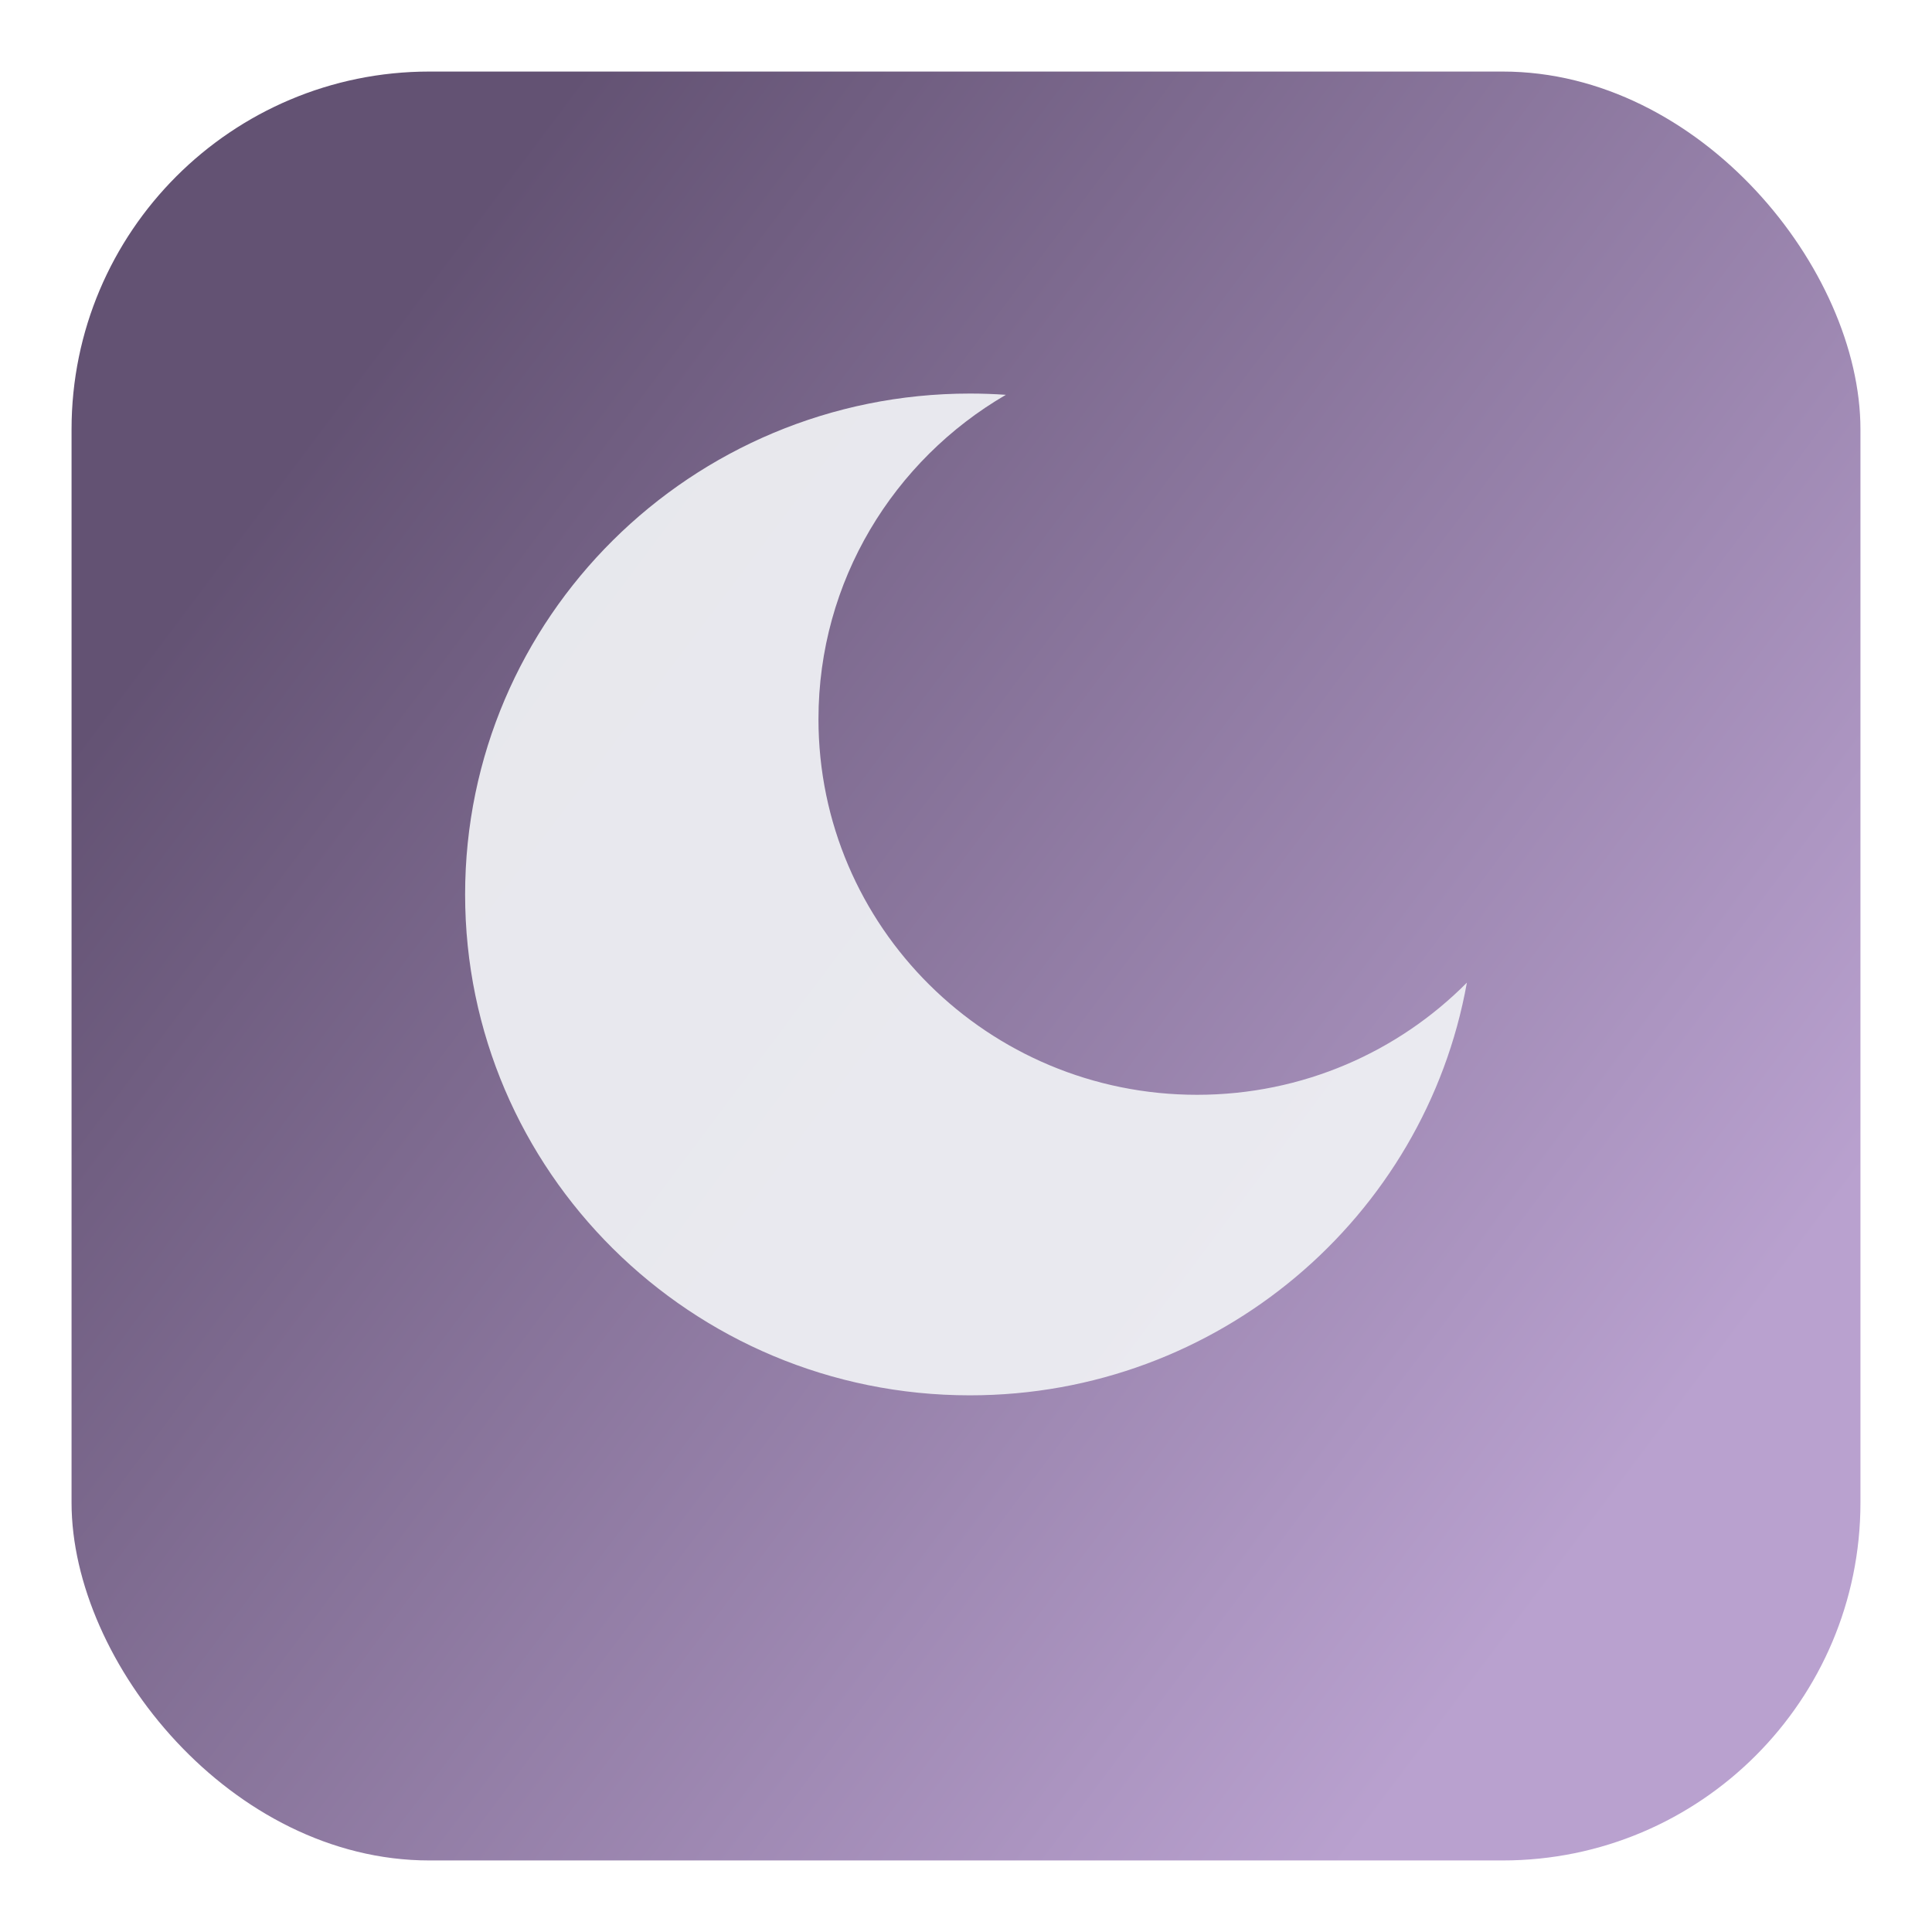 <svg width="108" height="108" viewBox="0 0 108 108" fill="none" xmlns="http://www.w3.org/2000/svg">
<g filter="url(#filter0_d_127_1186)">
<rect x="4" width="100" height="100" rx="20" fill="url(#paint0_linear_127_1186)"/>
</g>
<g filter="url(#filter1_d_127_1186)">
<path fill-rule="evenodd" clip-rule="evenodd" d="M82 54.93C78.161 58.8 72.821 61.2 66.916 61.2C55.228 61.2 45.753 51.798 45.753 40.2C45.753 32.47 49.962 25.716 56.23 22.07C55.565 22.024 54.894 22 54.218 22C38.634 22 26 34.536 26 50C26 65.464 38.634 78 54.218 78C68.107 78 79.653 68.043 82 54.93Z" fill="#EEEFF3" fill-opacity="0.95"/>
</g>
<defs>
<filter id="filter0_d_127_1186" x="0" y="0" width="108" height="108" filterUnits="userSpaceOnUse" color-interpolation-filters="sRGB">
<feFlood flood-opacity="0" result="BackgroundImageFix"/>
<feColorMatrix in="SourceAlpha" type="matrix" values="0 0 0 0 0 0 0 0 0 0 0 0 0 0 0 0 0 0 127 0" result="hardAlpha"/>
<feOffset dy="4"/>
<feGaussianBlur stdDeviation="2"/>
<feComposite in2="hardAlpha" operator="out"/>
<feColorMatrix type="matrix" values="0 0 0 0 0 0 0 0 0 0 0 0 0 0 0 0 0 0 0.25 0"/>
<feBlend mode="normal" in2="BackgroundImageFix" result="effect1_dropShadow_127_1186"/>
<feBlend mode="normal" in="SourceGraphic" in2="effect1_dropShadow_127_1186" result="shape"/>
</filter>
<filter id="filter1_d_127_1186" x="16" y="12" width="76" height="76" filterUnits="userSpaceOnUse" color-interpolation-filters="sRGB">
<feFlood flood-opacity="0" result="BackgroundImageFix"/>
<feColorMatrix in="SourceAlpha" type="matrix" values="0 0 0 0 0 0 0 0 0 0 0 0 0 0 0 0 0 0 127 0" result="hardAlpha"/>
<feOffset/>
<feGaussianBlur stdDeviation="5"/>
<feColorMatrix type="matrix" values="0 0 0 0 1 0 0 0 0 1 0 0 0 0 1 0 0 0 1 0"/>
<feBlend mode="normal" in2="BackgroundImageFix" result="effect1_dropShadow_127_1186"/>
<feBlend mode="normal" in="SourceGraphic" in2="effect1_dropShadow_127_1186" result="shape"/>
</filter>
<linearGradient id="paint0_linear_127_1186" x1="17.333" y1="20" x2="92.889" y2="76.667" gradientUnits="userSpaceOnUse">
<stop stop-color="#635273"/>
<stop offset="1" stop-color="#B9A1CF"/>
</linearGradient>
</defs>
</svg>
